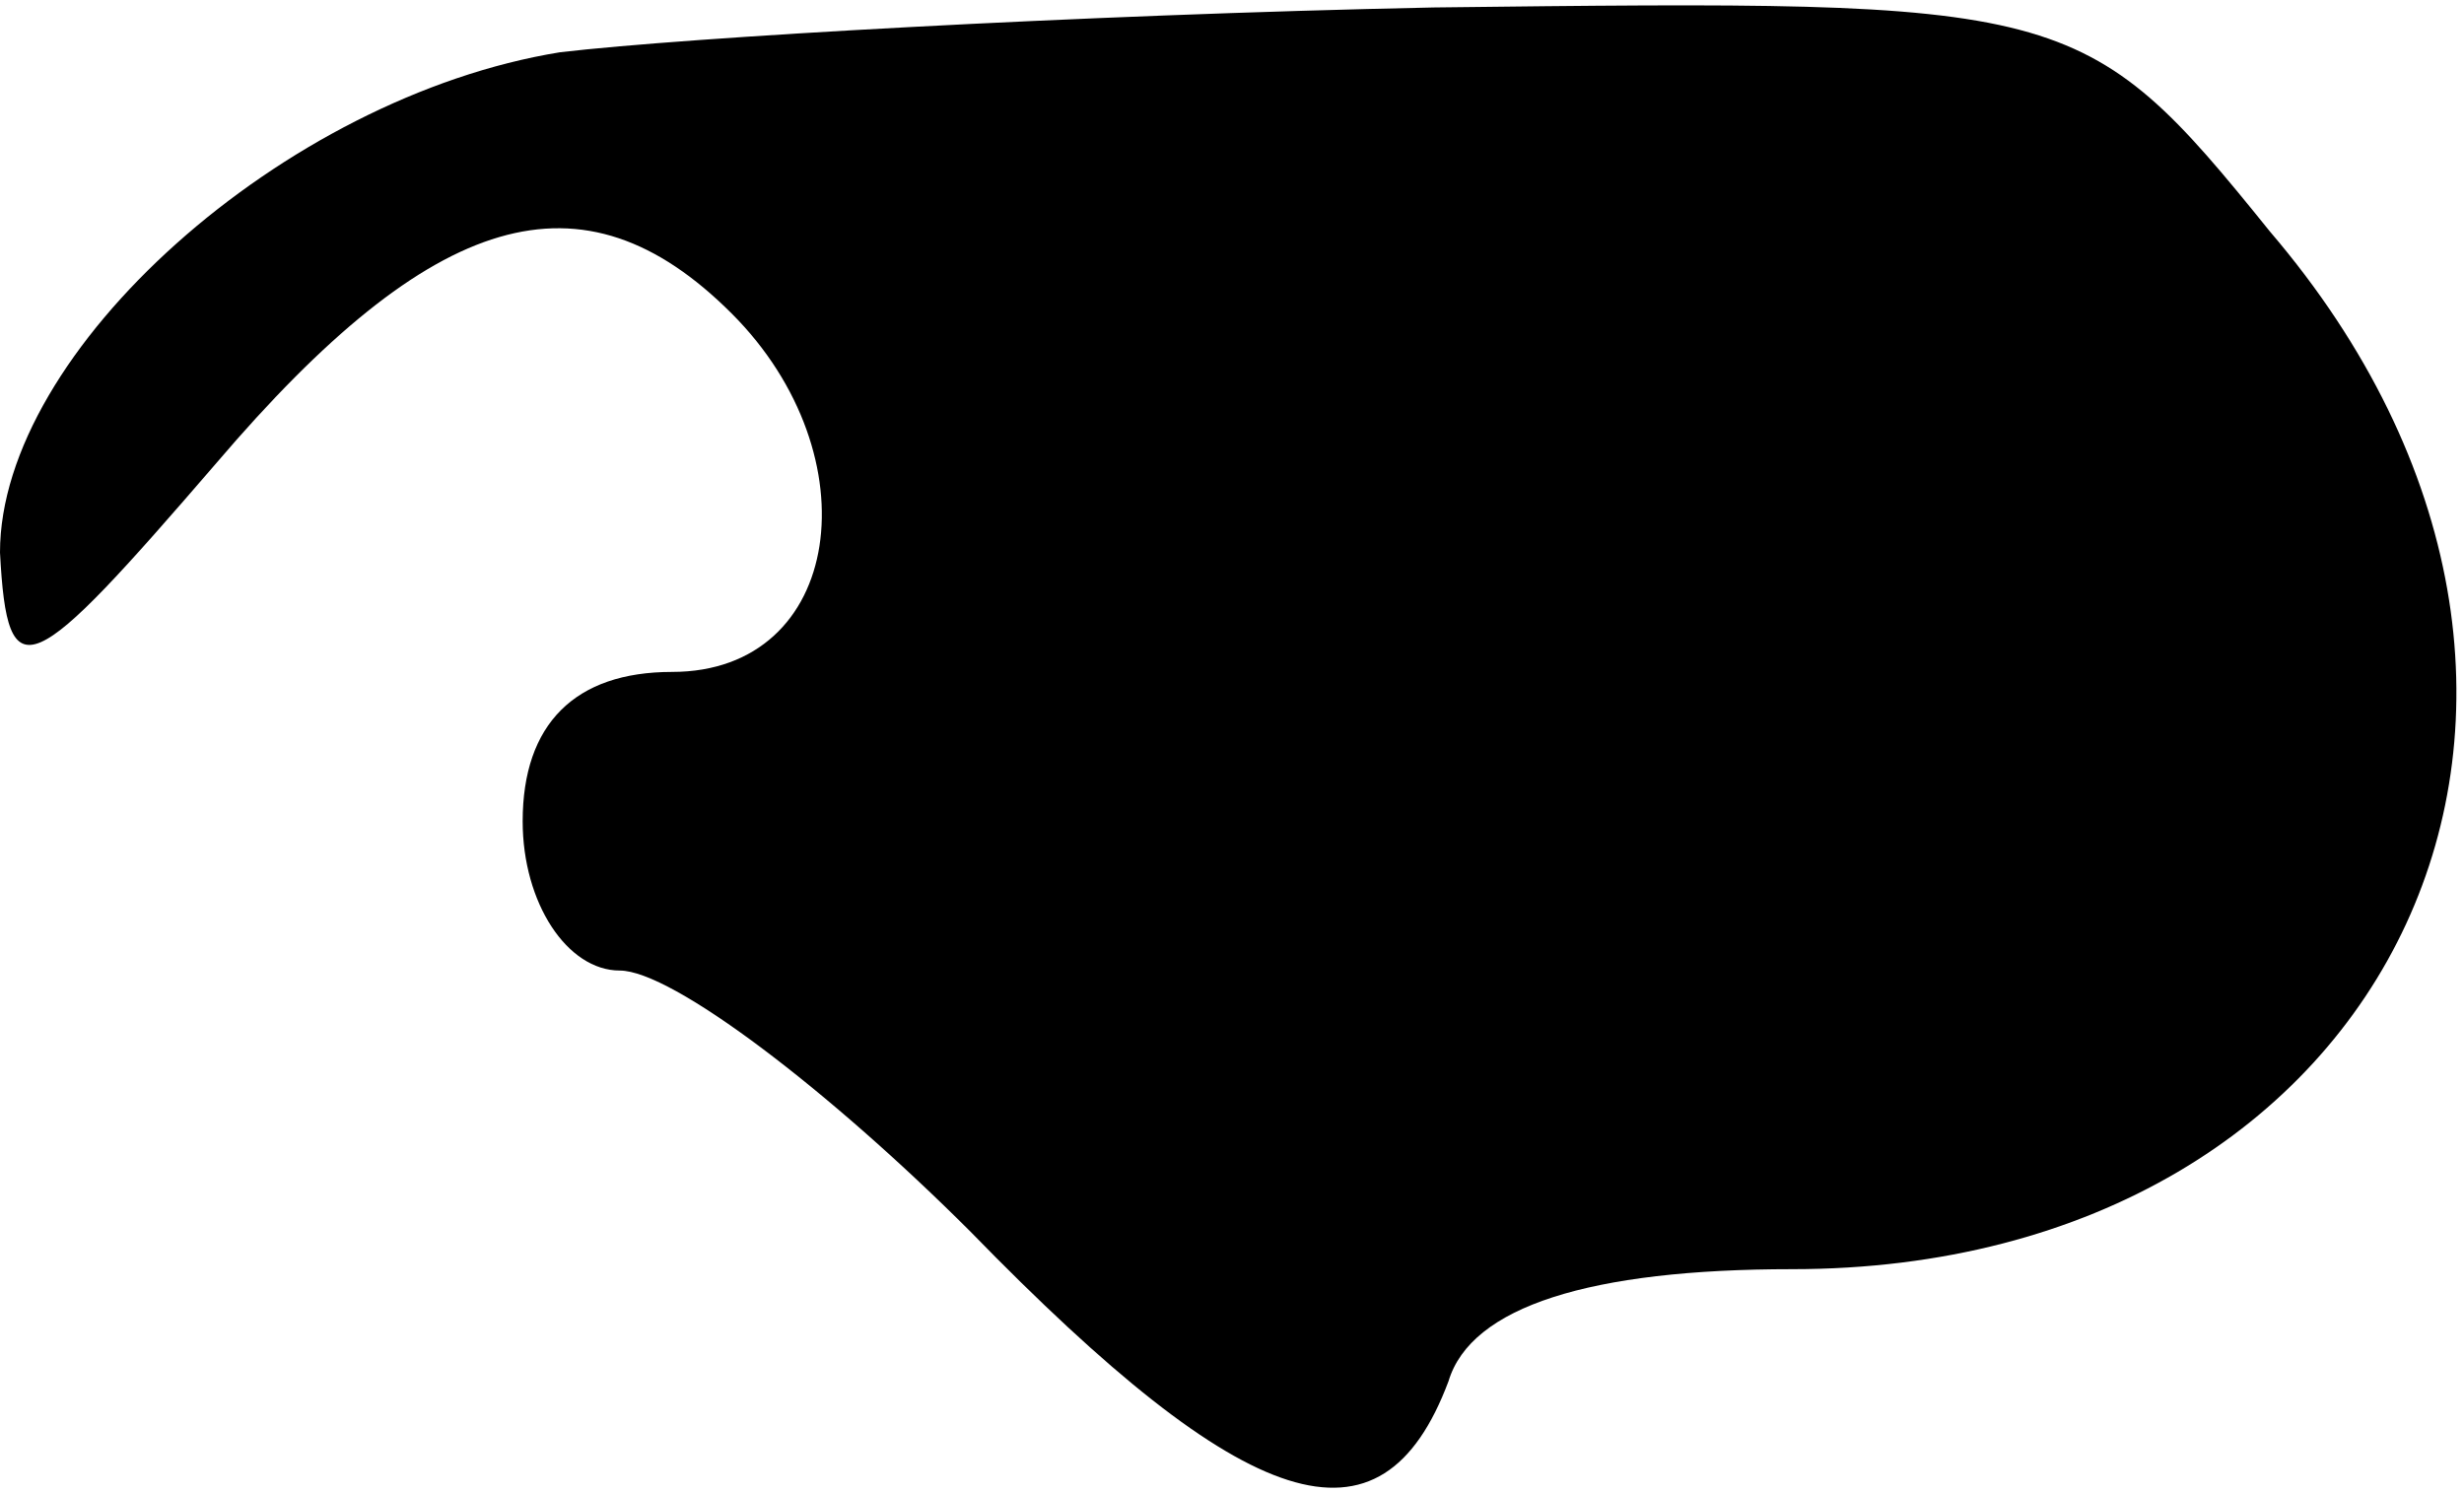 <?xml version="1.0" standalone="no"?>
<!DOCTYPE svg PUBLIC "-//W3C//DTD SVG 20010904//EN"
 "http://www.w3.org/TR/2001/REC-SVG-20010904/DTD/svg10.dtd">
<svg version="1.0" xmlns="http://www.w3.org/2000/svg"
 width="33pt" height="20pt" viewBox="0 0 33 20"
 preserveAspectRatio="xMidYMid meet">
<g transform="translate(0,20) scale(0.1,-0.1)"
fill="#000000" stroke="none">
<path fill="#000000" stroke="none" d="M75 193 c-37 -6 -75 -40 -75 -67 1 -19
4 -17 29 12 29 34 49 40 69 20 19 -19 15 -48 -8 -48 -13 0 -20 -7 -20 -20 0
-11 6 -20 13 -20 7 0 28 -16 47 -35 37 -38 55 -44 64 -20 3 10 19 15 46 15 81
0 117 77 64 139 -25 31 -27 31 -112 30 -48 -1 -100 -4 -117 -6z"/>
</g>
</svg>

